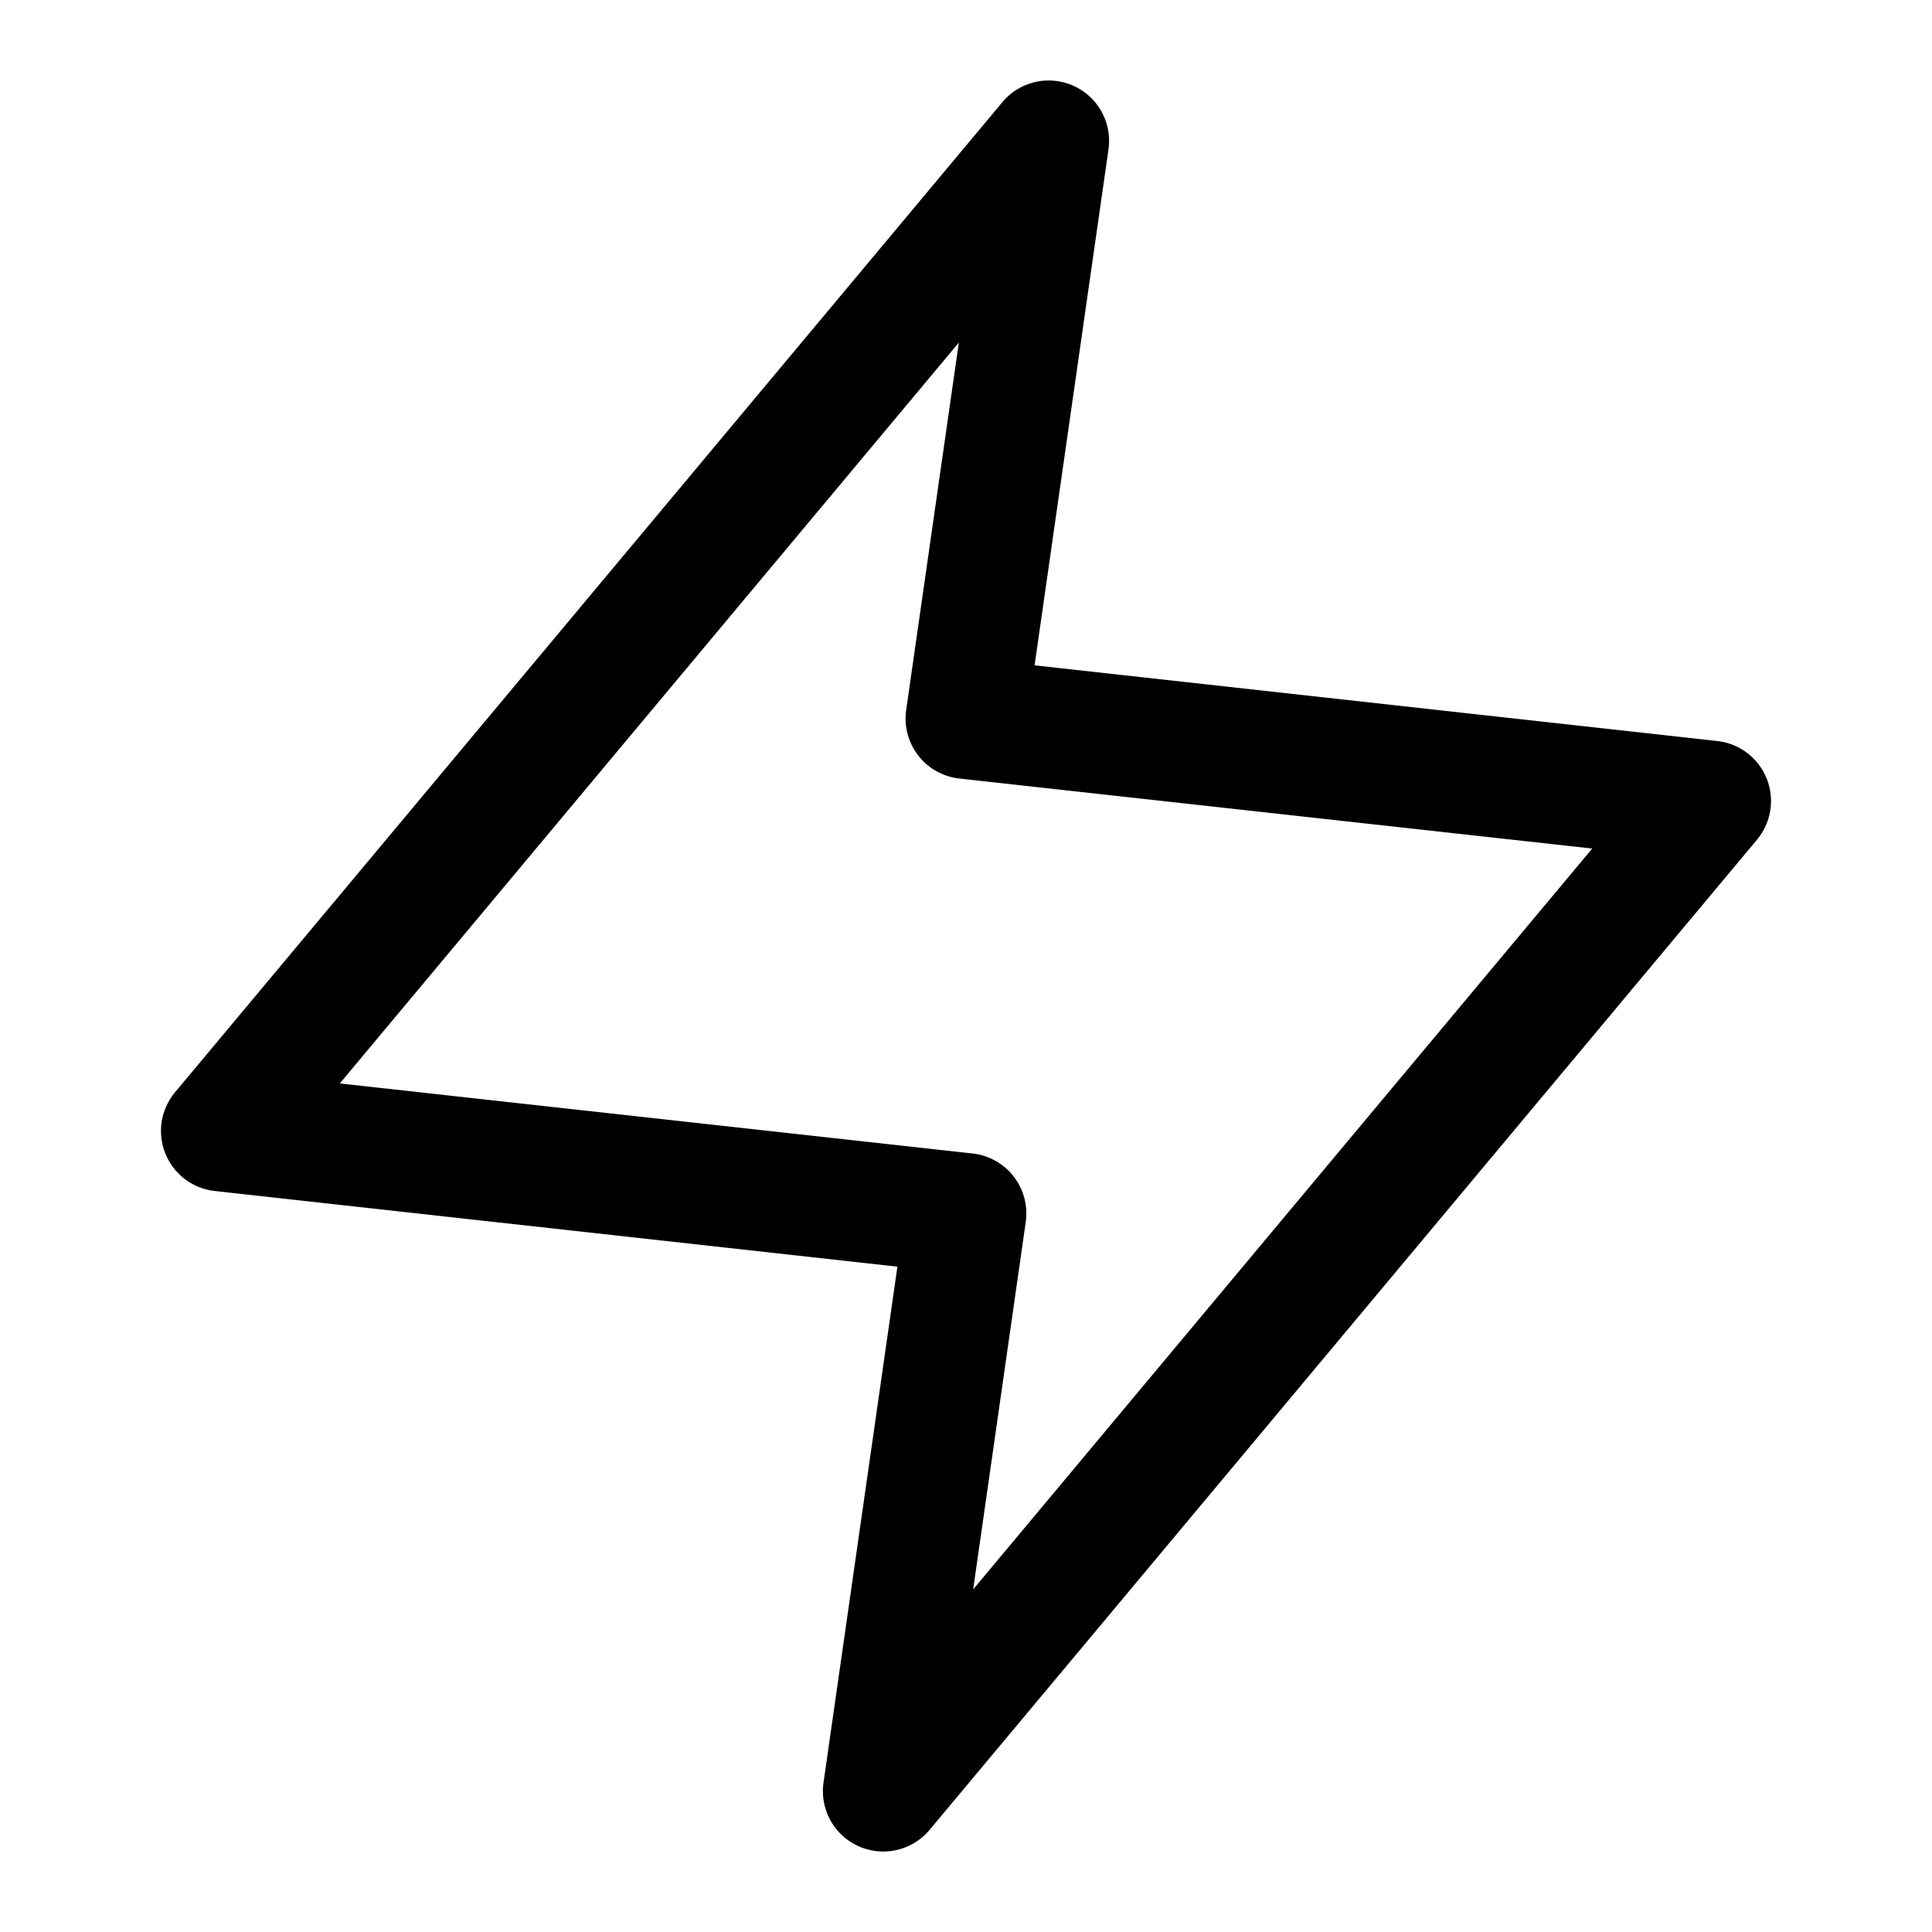 <svg xmlns="http://www.w3.org/2000/svg" width="24" height="24" fill="none" viewBox="0 0 24 24"><path fill="currentColor" fill-rule="evenodd" d="M13.333 1.065a.75.75 0 01.437.791l-.918 6.409 8.48.94a.75.75 0 01.494 1.226l-10.278 12.3a.75.75 0 01-1.318-.587l.918-6.409-8.48-.94a.75.75 0 01-.494-1.226l10.278-12.3a.75.75 0 01.881-.204zM4.222 13.459l7.86.87a.75.75 0 01.66.852l-.653 4.563 7.69-9.203-7.862-.87a.75.75 0 01-.66-.852l.654-4.563-7.69 9.203z" clip-rule="evenodd"/></svg>
